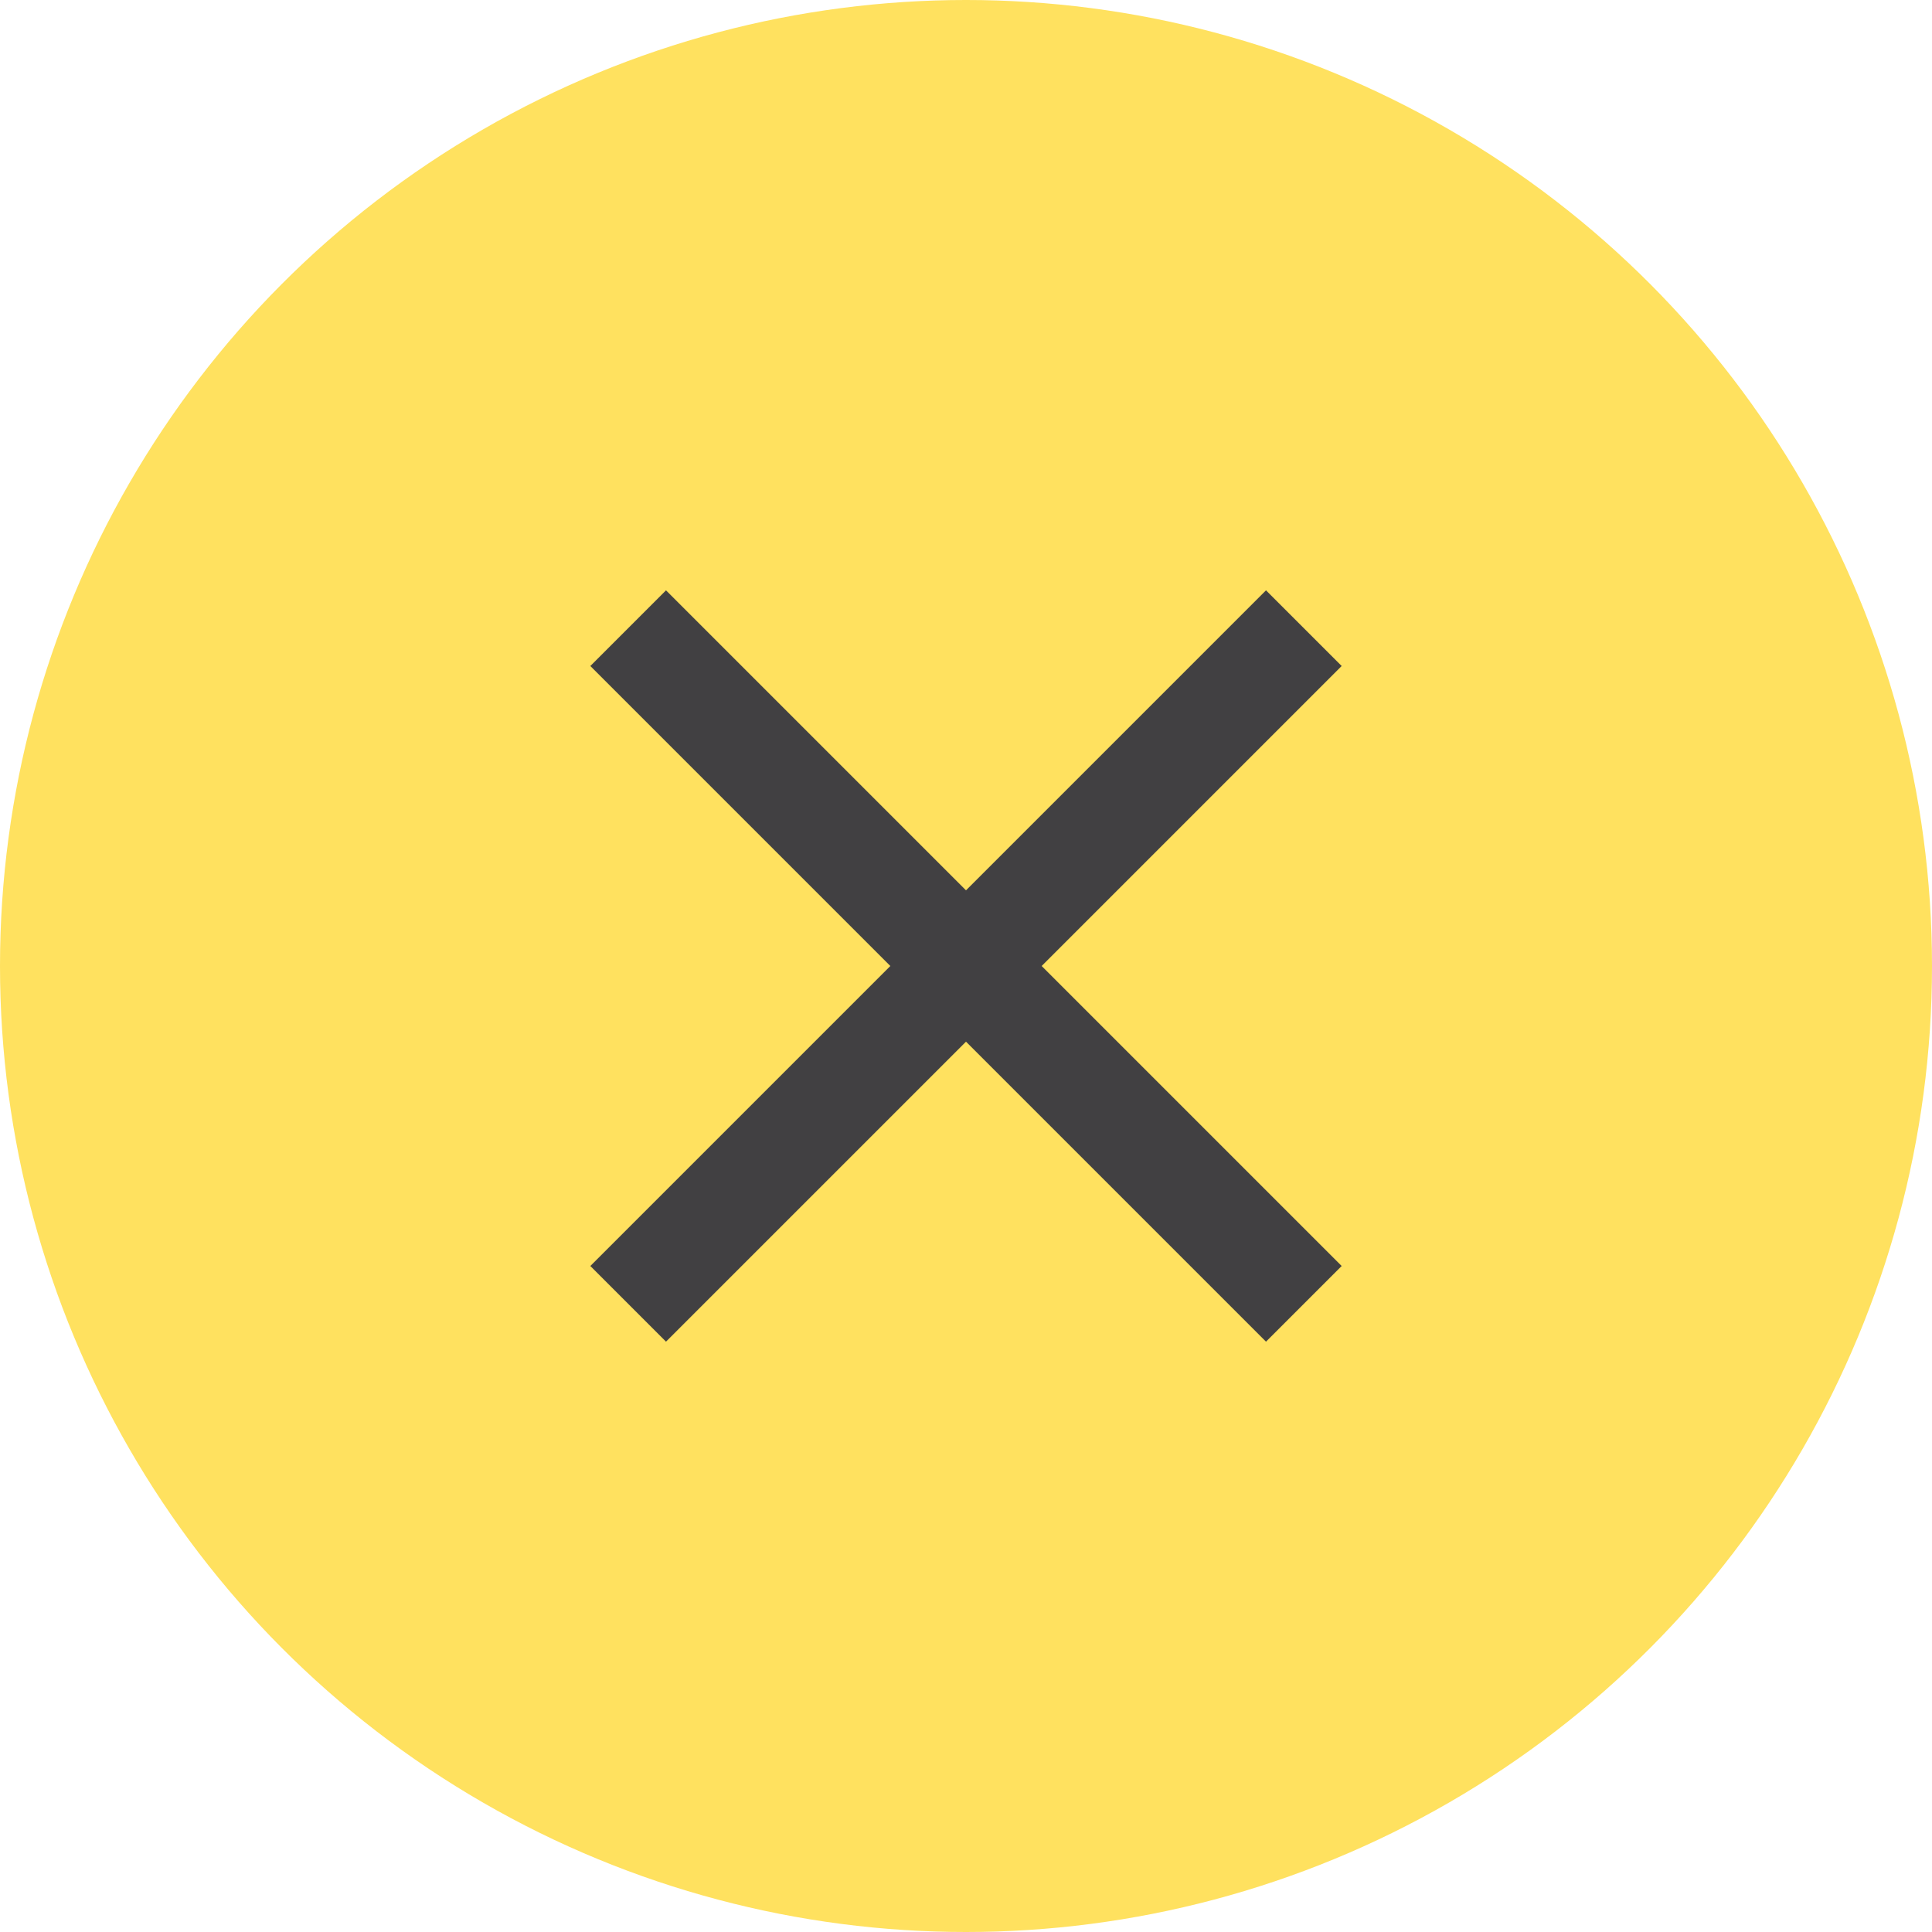<?xml version="1.0" encoding="utf-8"?>
<!-- Generator: Adobe Illustrator 16.0.4, SVG Export Plug-In . SVG Version: 6.00 Build 0)  -->
<!DOCTYPE svg PUBLIC "-//W3C//DTD SVG 1.1//EN" "http://www.w3.org/Graphics/SVG/1.1/DTD/svg11.dtd">
<svg version="1.1" id="Isolation_Mode" xmlns="http://www.w3.org/2000/svg" xmlns:xlink="http://www.w3.org/1999/xlink" x="0px"
	 y="0px" width="36px" height="36px" viewBox="0 0 36 36" enable-background="new 0 0 36 36" xml:space="preserve">
<circle fill="#FFE15F" cx="18" cy="18" r="18"/>
<polygon fill="#414042" points="25,12.41 23.59,11 18,16.59 12.41,11 11,12.41 16.59,18 11,23.59 12.41,25 18,19.41 23.59,25 
	25,23.59 19.41,18 "/>
</svg>
